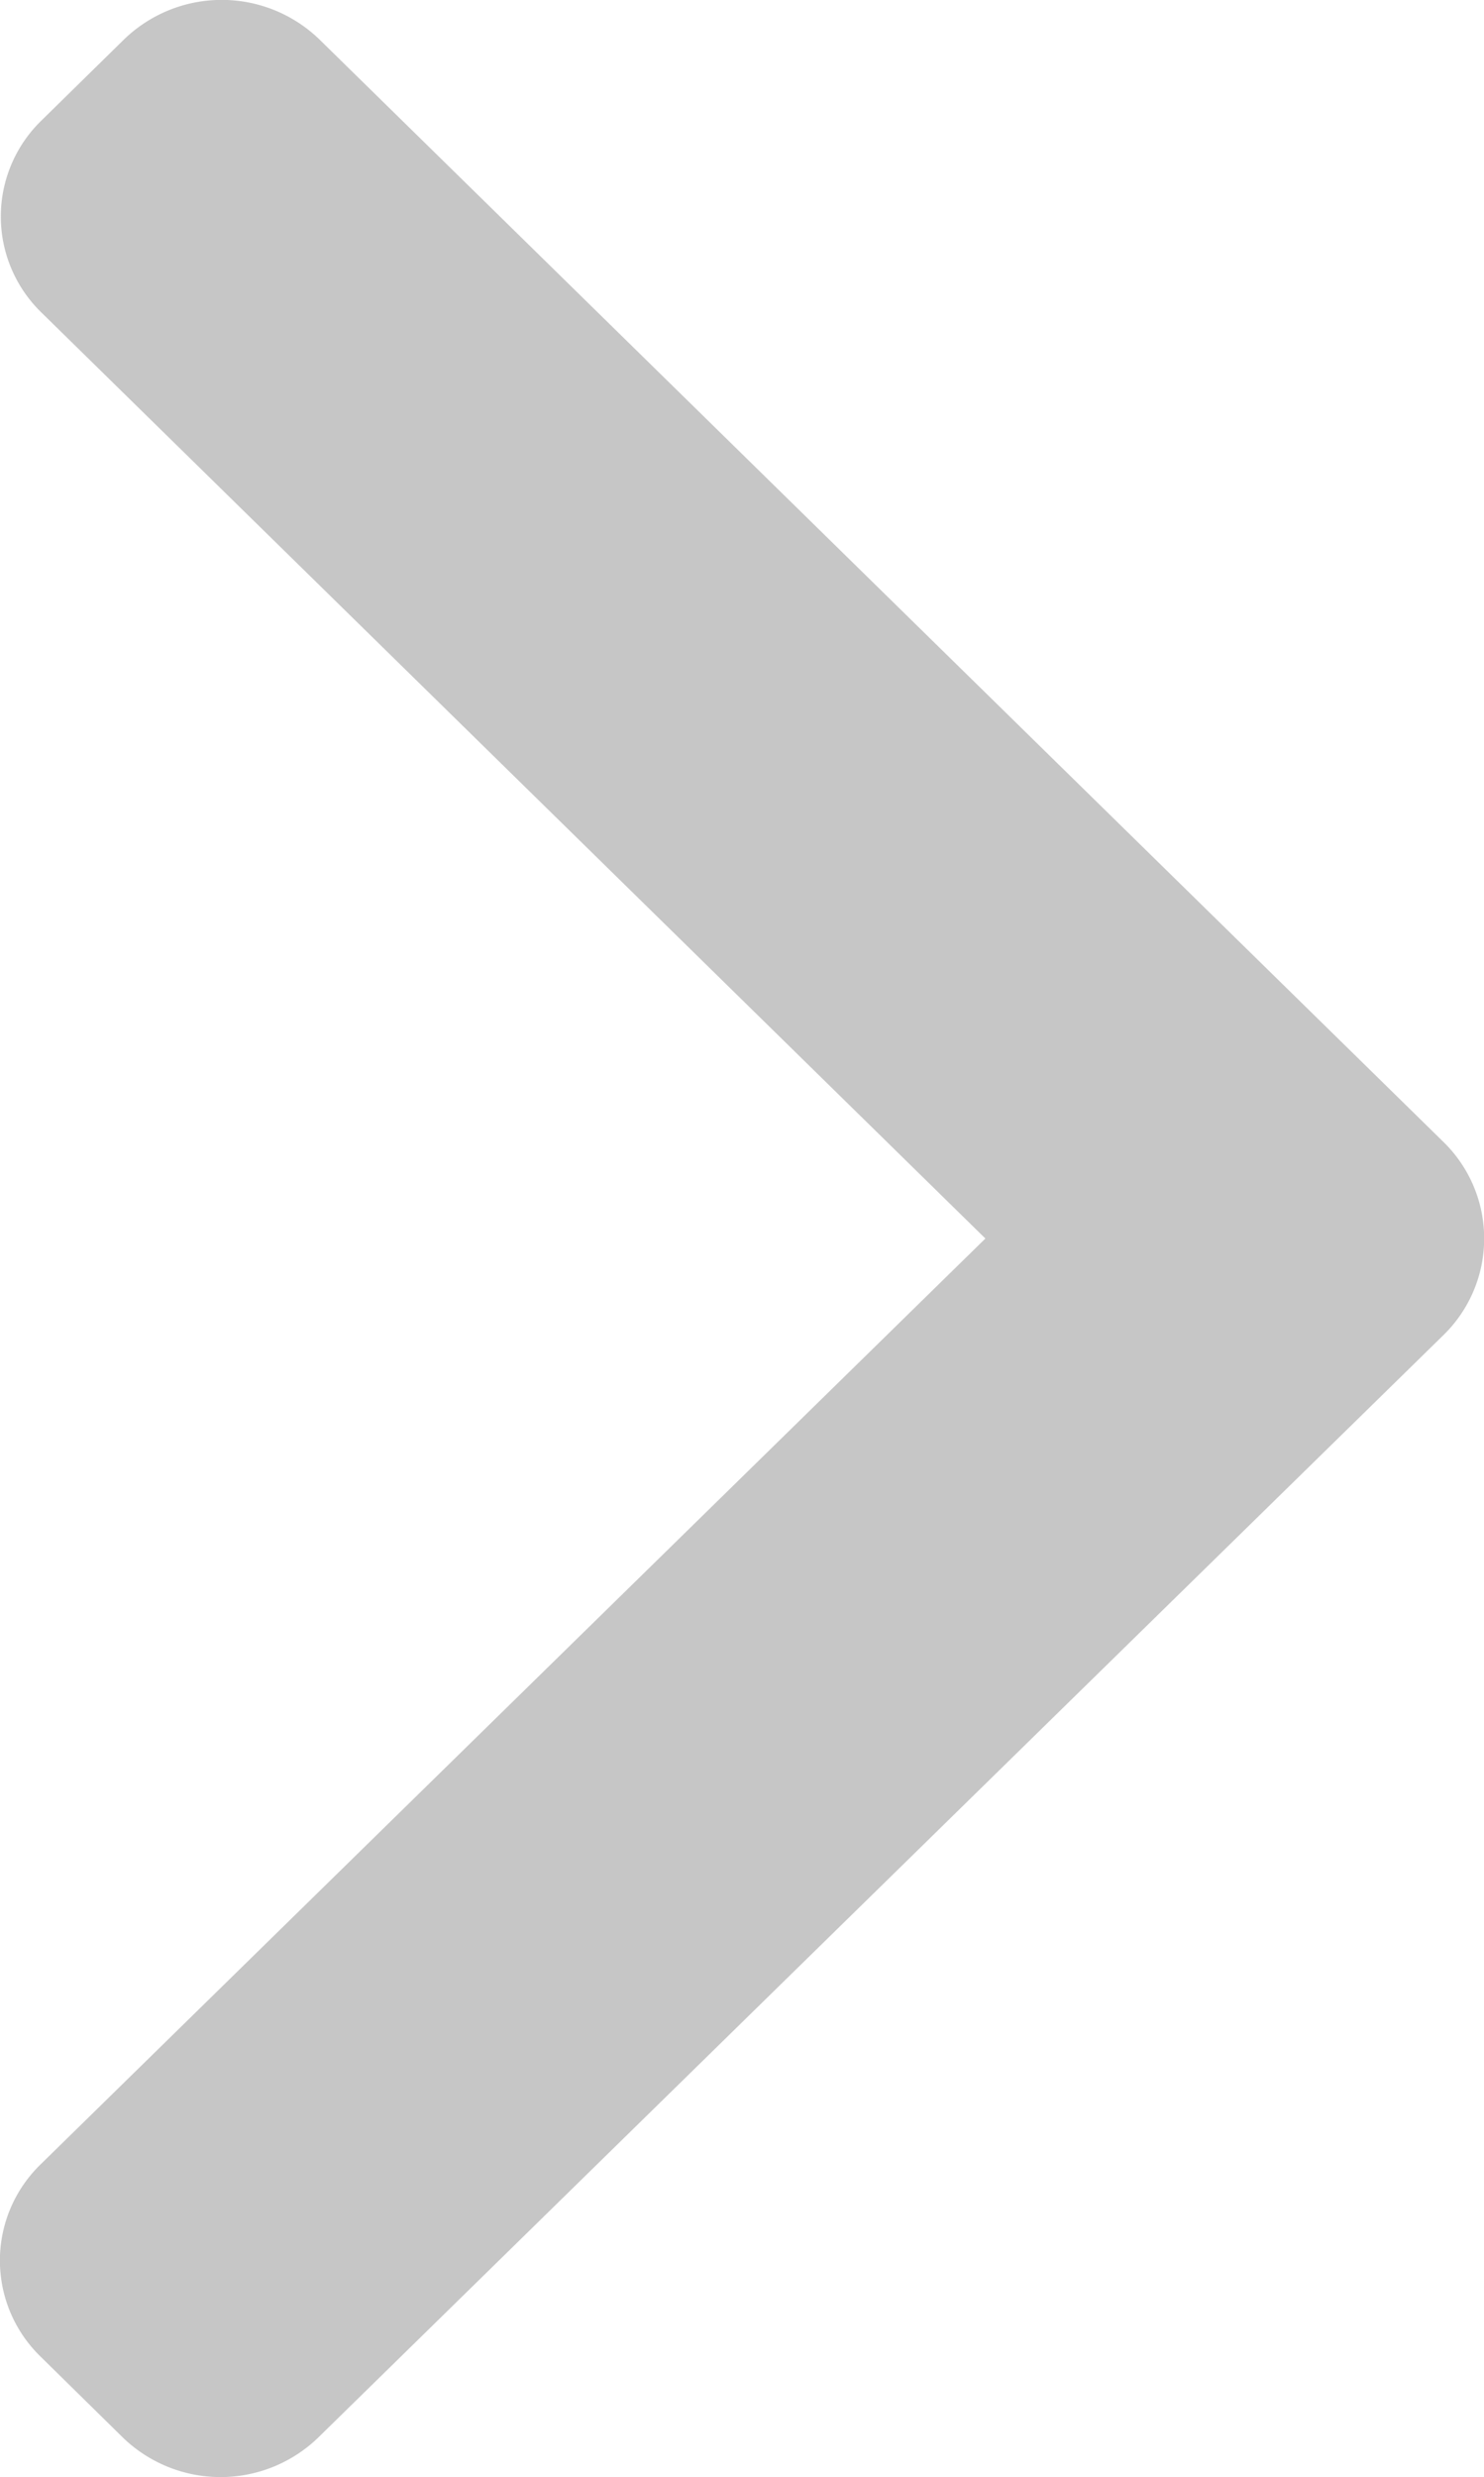 <svg xmlns="http://www.w3.org/2000/svg" width="10.786" height="18" viewBox="0 0 10.786 18"><defs><style>.a{opacity:0.4;}.b{fill:#707070;}</style></defs><g class="a"><path class="b" d="M10.493,8.3,2.323.288A1.021,1.021,0,0,0,.9.288L.3.877A.972.972,0,0,0,.3,2.27L7.162,9,.293,15.73a.973.973,0,0,0,0,1.393l.6.59a1.021,1.021,0,0,0,1.42,0L10.493,9.7a.98.98,0,0,0,0-1.4Z" transform="translate(0 0)"/></g></svg>